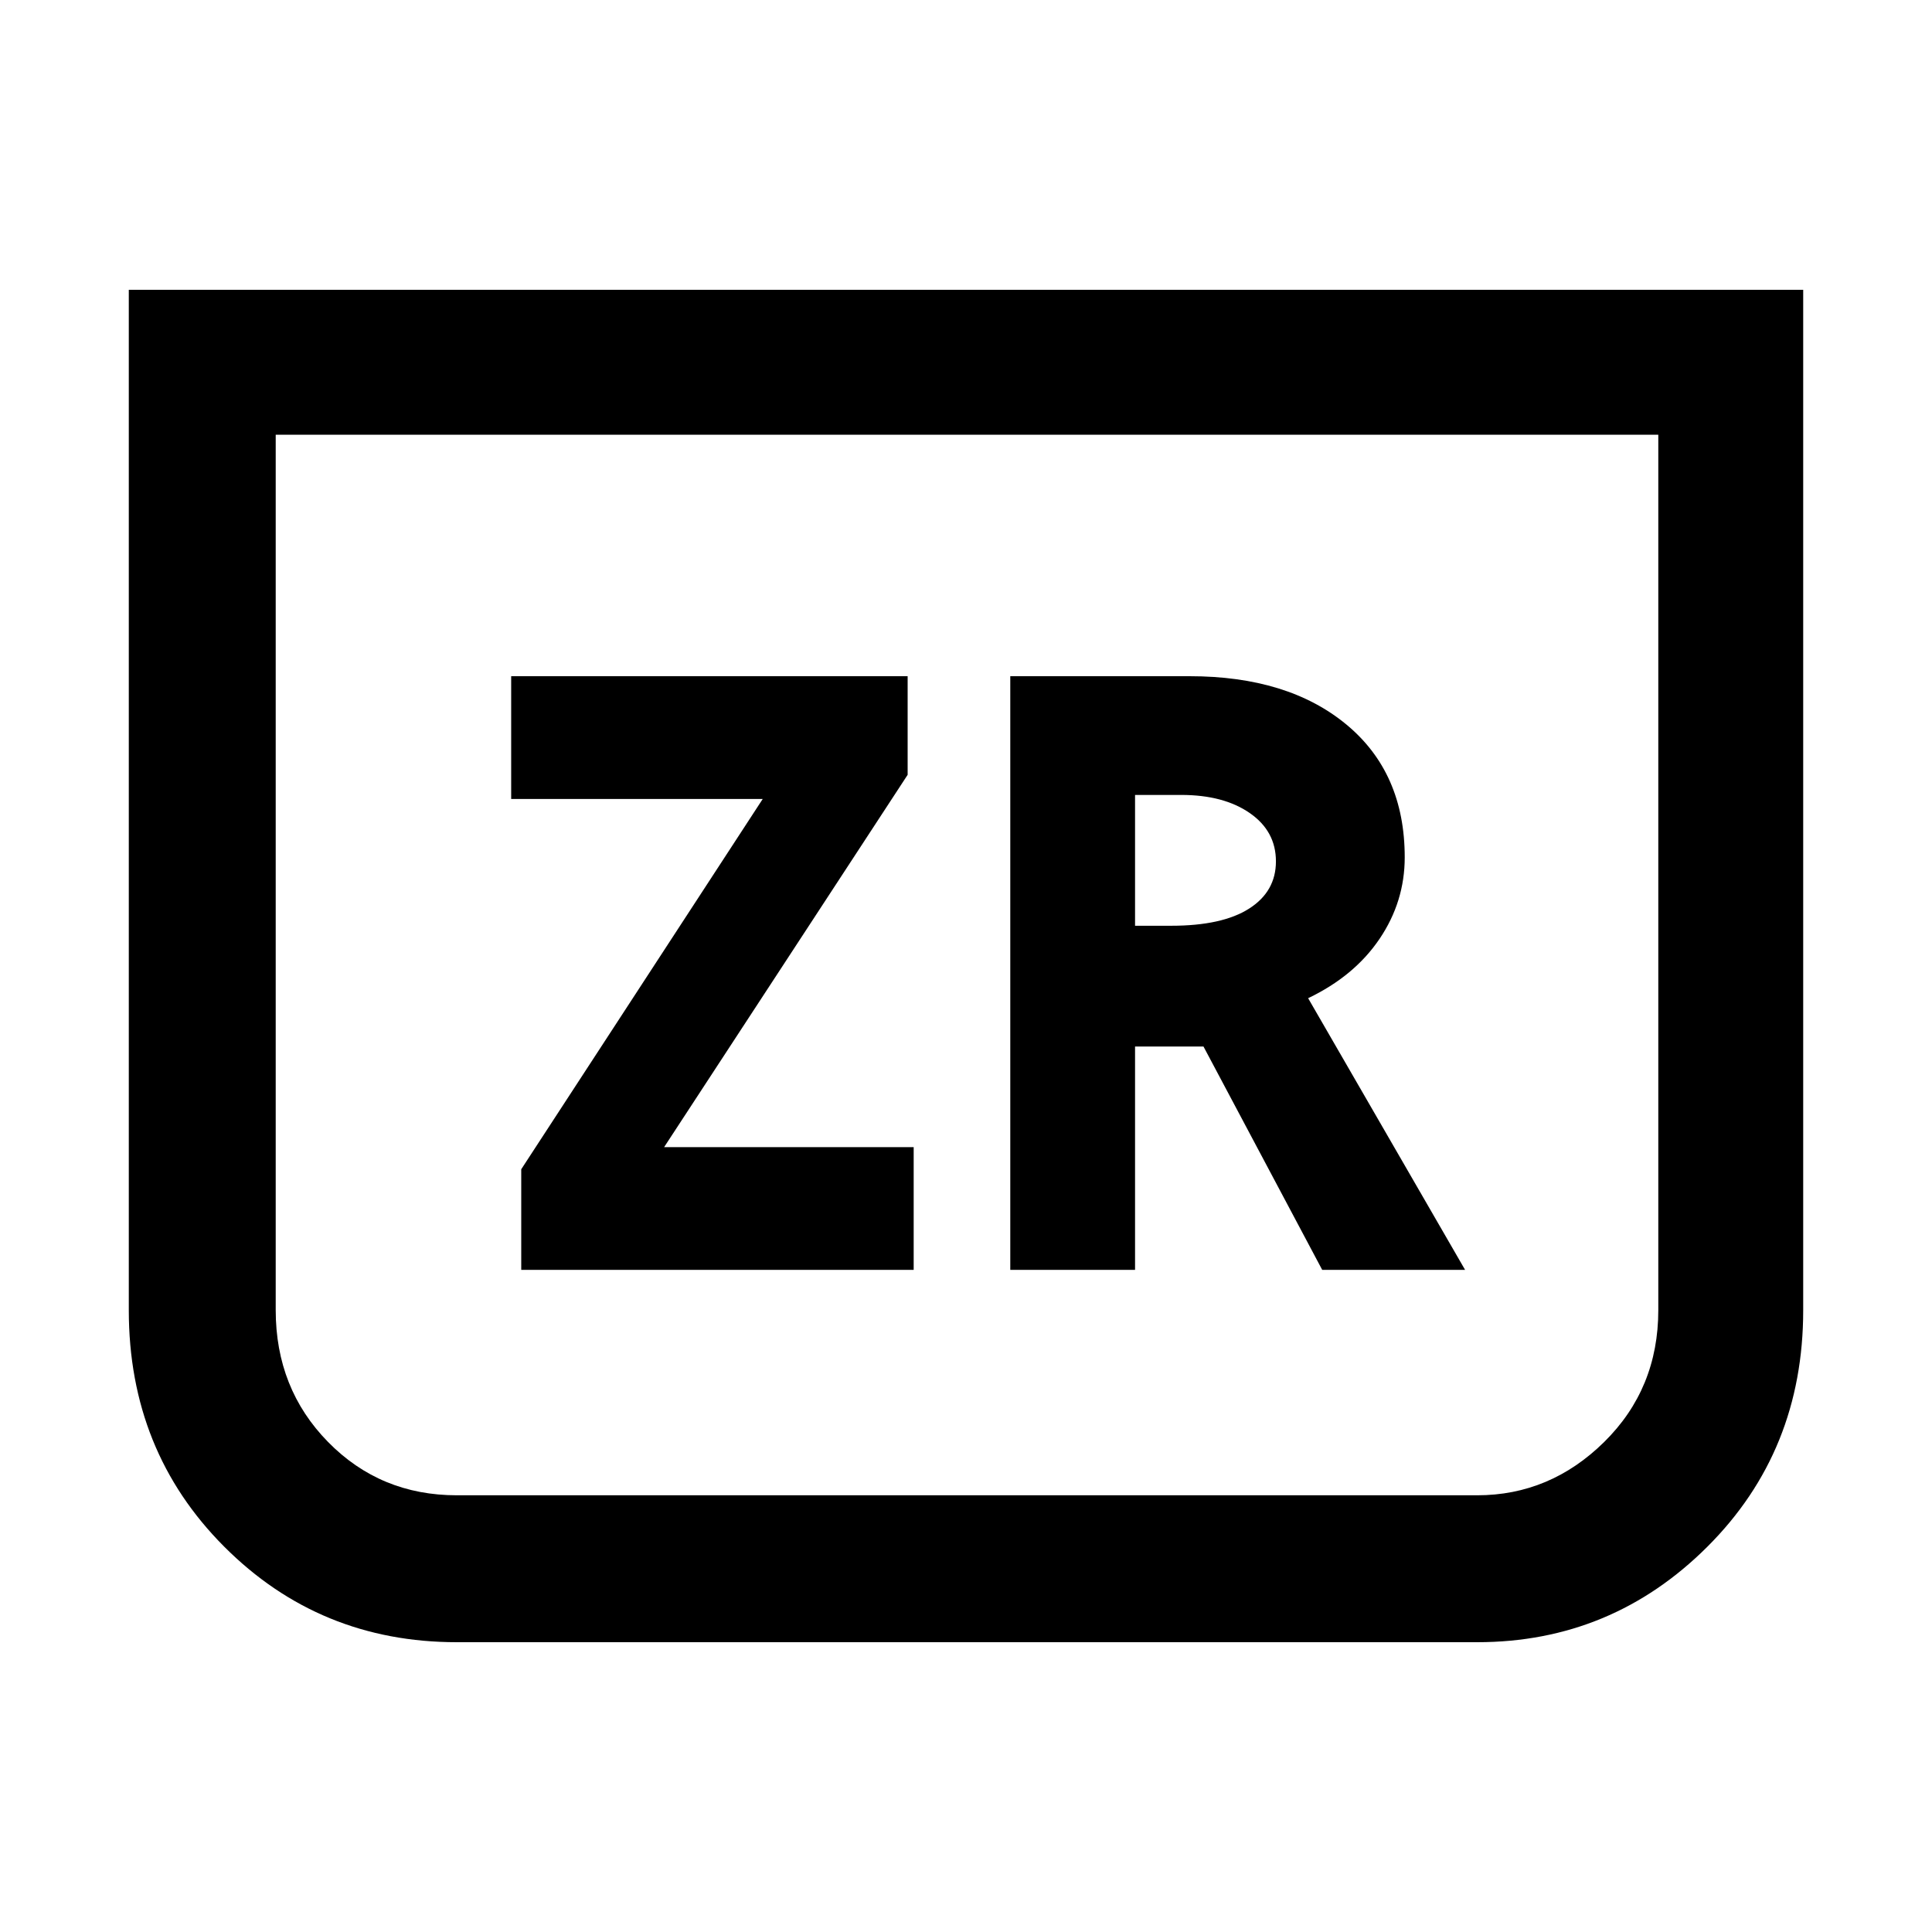 <svg xmlns="http://www.w3.org/2000/svg" height="48" viewBox="0 -960 960 960" width="48"><path d="M896-816v507.06q0 69.94-47.56 117.44T734-144H227q-68.23 0-115.62-47.5Q64-239 64-308.94V-816h832Zm-72 72H137v435q0 39 26 65.5t64 26.5h507q36.24 0 63.12-26.5Q824-270 824-309v-435Zm0 0H137h687ZM259-329h195v-61H330l121-185v-49H254v61h125L259-379v50Zm243 0h62v-111h34l59 111h71l-78-135q23-11 35.5-29.5T698-534q0-42-29-66t-77.92-24H502v295Zm62-171v-65h23q21 0 34 9t13 24q0 15-13.36 23.5Q607.29-500 582-500h-18Z"/></svg>